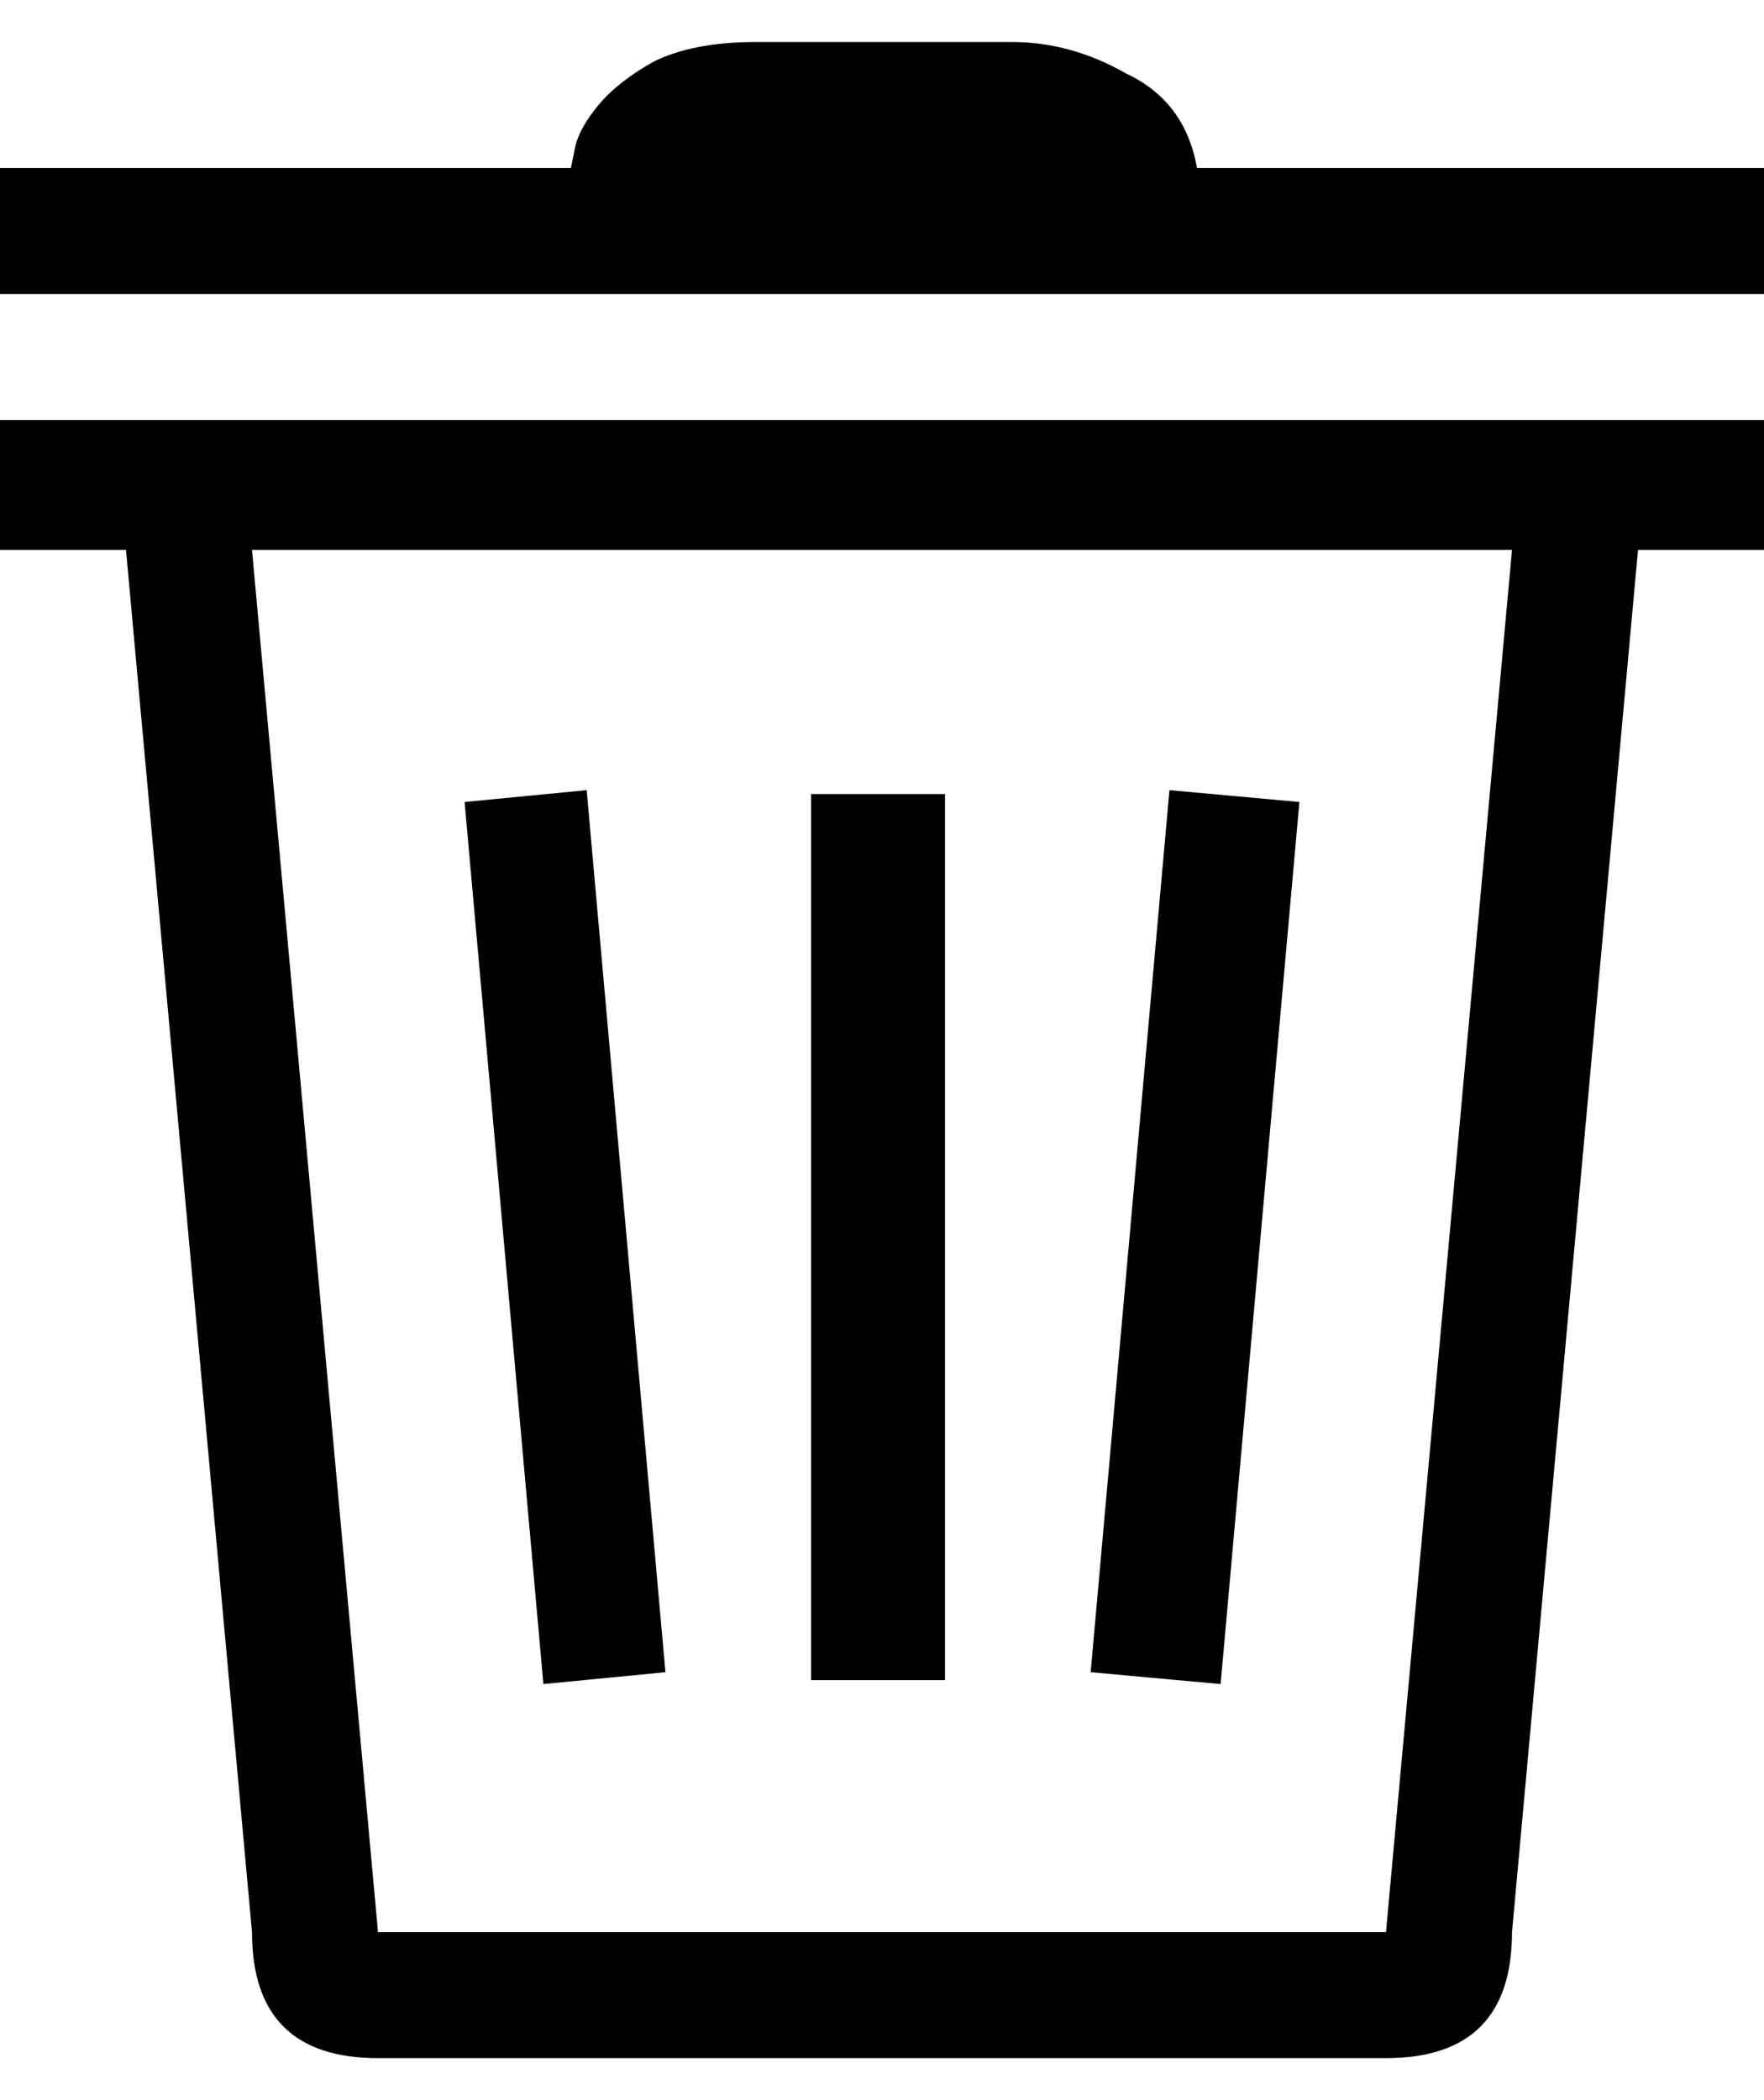 <svg width="21" height="25" viewBox="0 0 21 25" fill="none" xmlns="http://www.w3.org/2000/svg">
<path d="M0 3.5V2H6.797C6.797 2 6.812 1.922 6.844 1.766C6.875 1.609 6.969 1.438 7.125 1.25C7.281 1.062 7.5 0.891 7.781 0.734C8.094 0.578 8.5 0.5 9 0.5H12.047C12.516 0.5 12.969 0.625 13.406 0.875C13.875 1.094 14.156 1.469 14.25 2H21V3.5H0ZM21 5V6.547H19.5L18 23C18 24 17.5 24.5 16.5 24.5H4.5C3.5 24.5 3 24 3 23L1.5 6.547H0V5H21ZM4.5 23H16.5L18 6.547H3L4.5 23ZM12.984 19.906L13.922 9.406L15.469 9.547L14.531 20.047L12.984 19.906ZM5.531 9.547L6.984 9.406L7.922 19.906L6.469 20.047L5.531 9.547ZM9.656 20V9.453H11.25V20H9.656Z" fill="black"/>
</svg>
